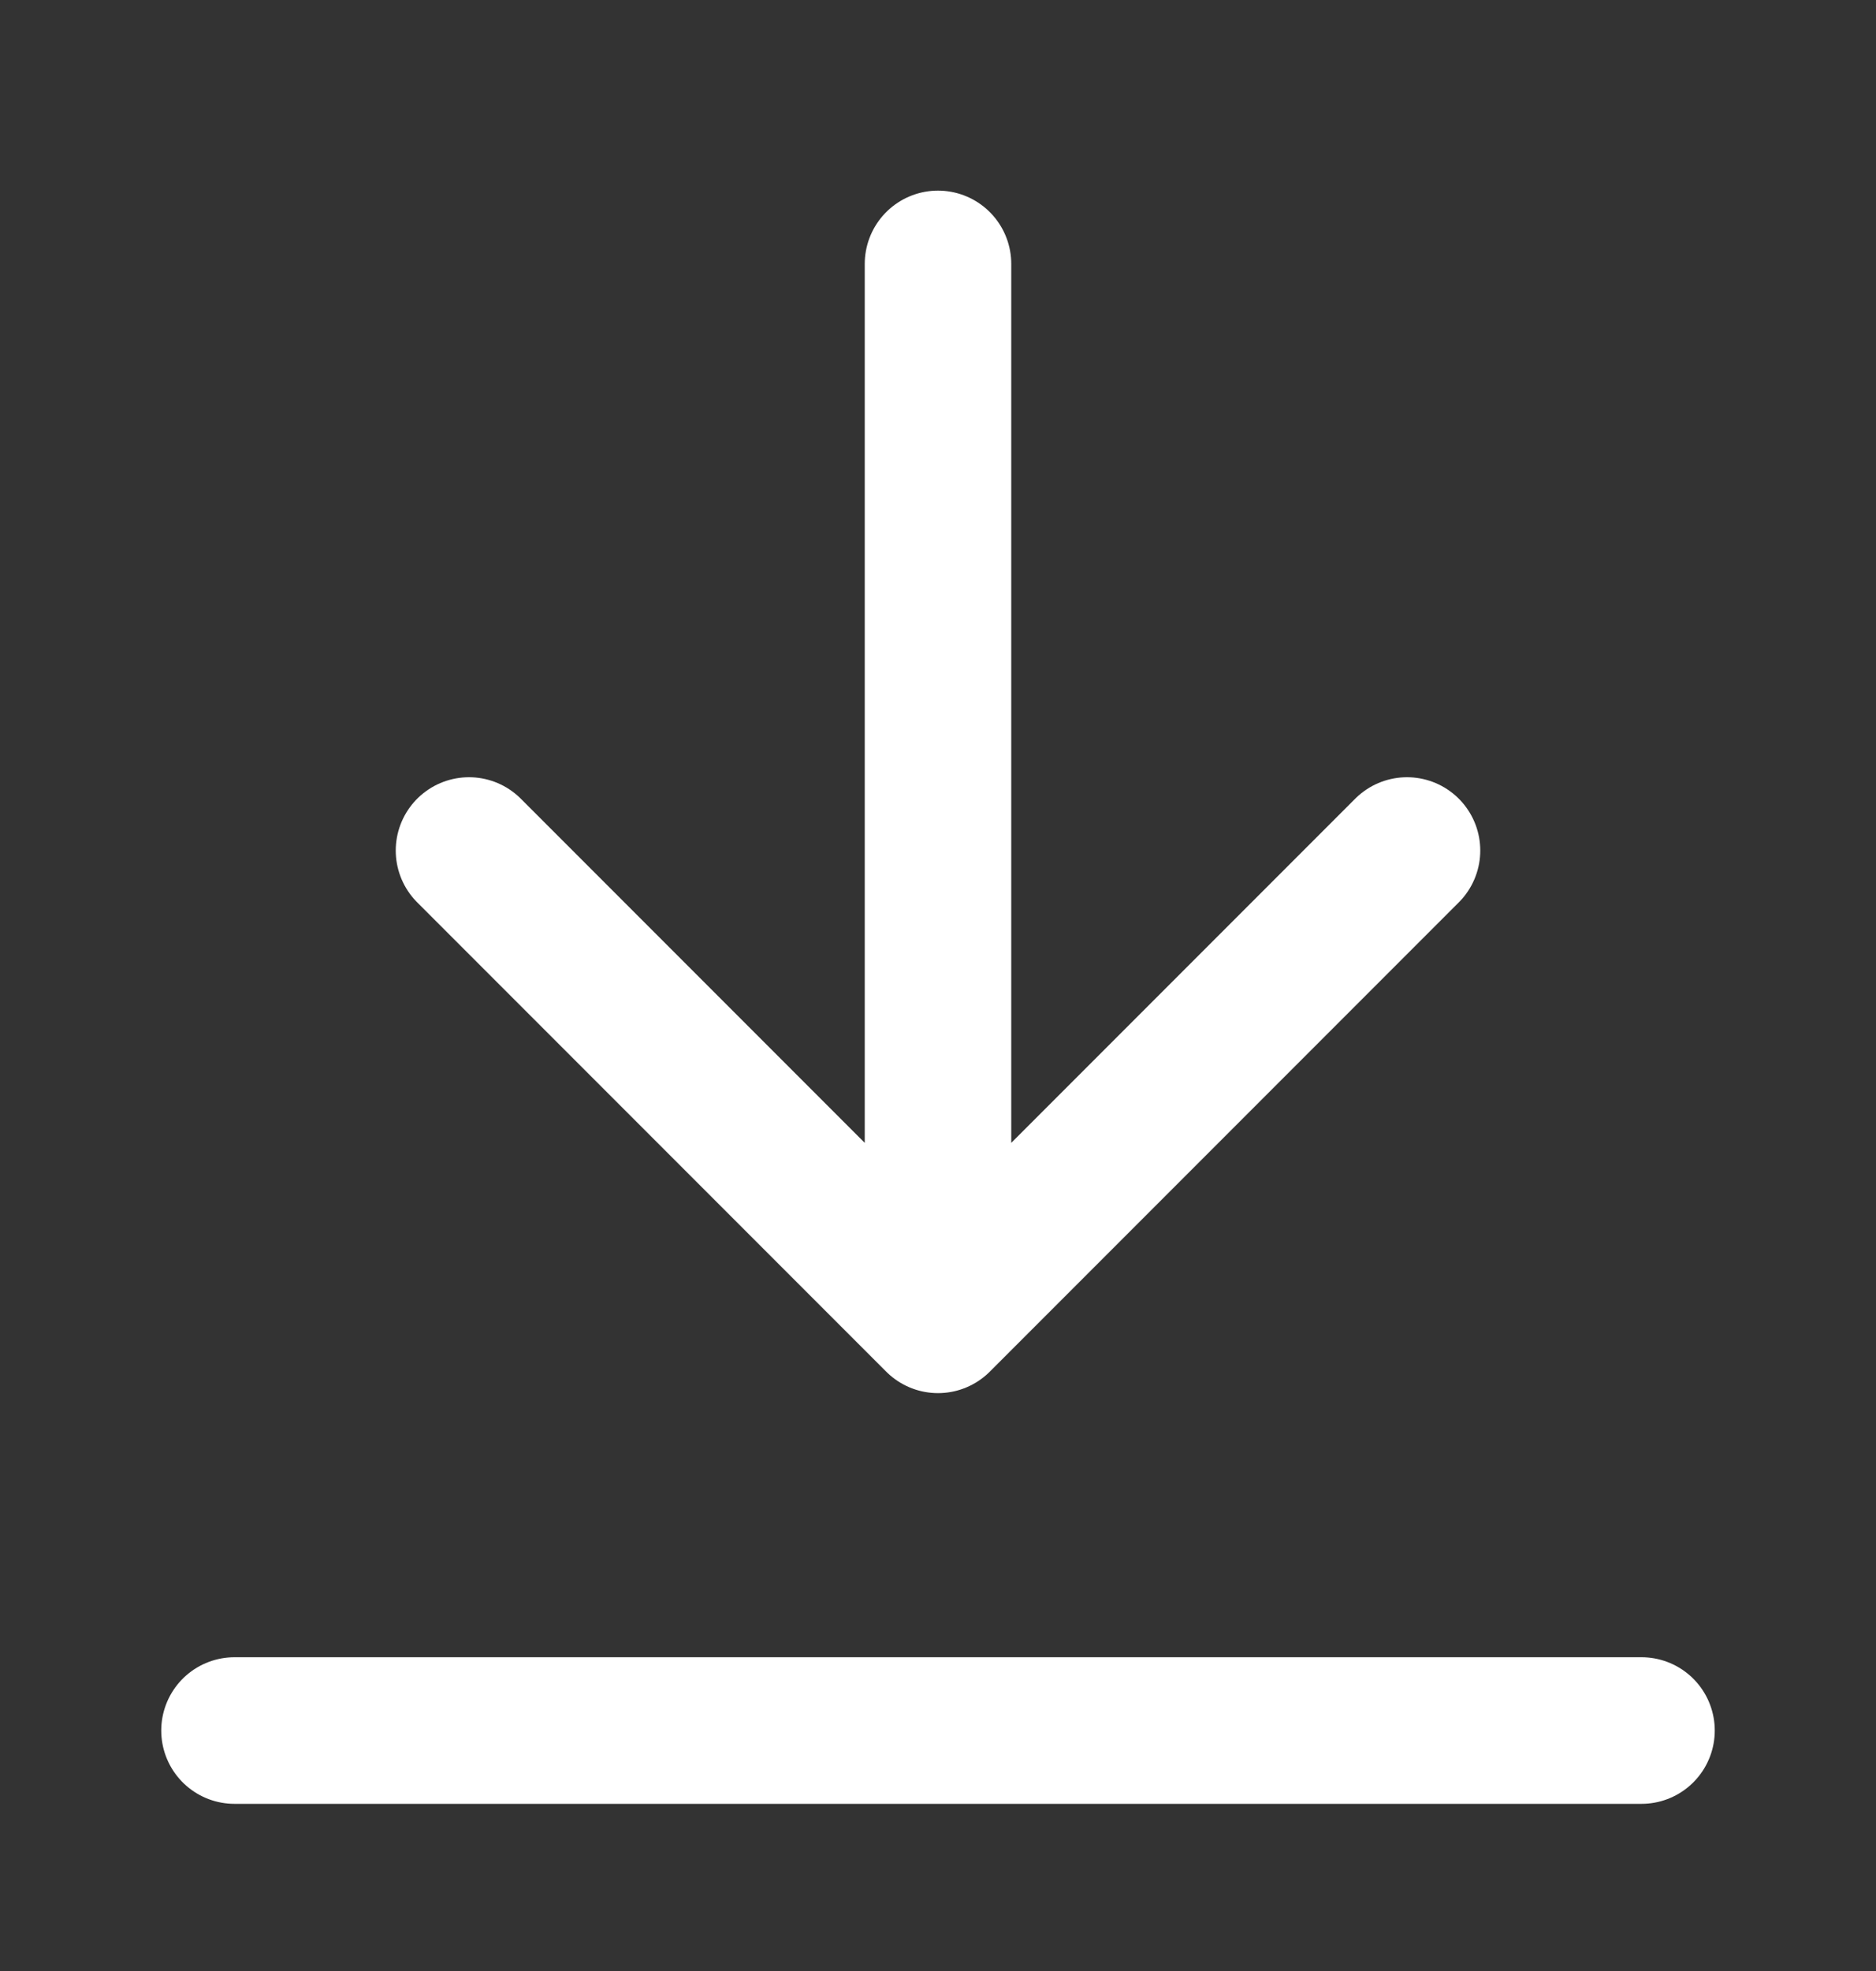 <svg width="20" height="21" viewBox="0 0 20 21" fill="none" xmlns="http://www.w3.org/2000/svg">
<rect x="0" y="0" width="20" height="21" fill="#333333" stroke="none"/>
<path d="M10 2.812V14.062M10 14.062L5 9.062M10 14.062L15 9.062" stroke="white" stroke-width="1.562" stroke-linecap="round"/>
<path d="M2.5 18.438L17.5 18.438" stroke="white" stroke-width="1.562" stroke-linecap="round"/>
</svg>
